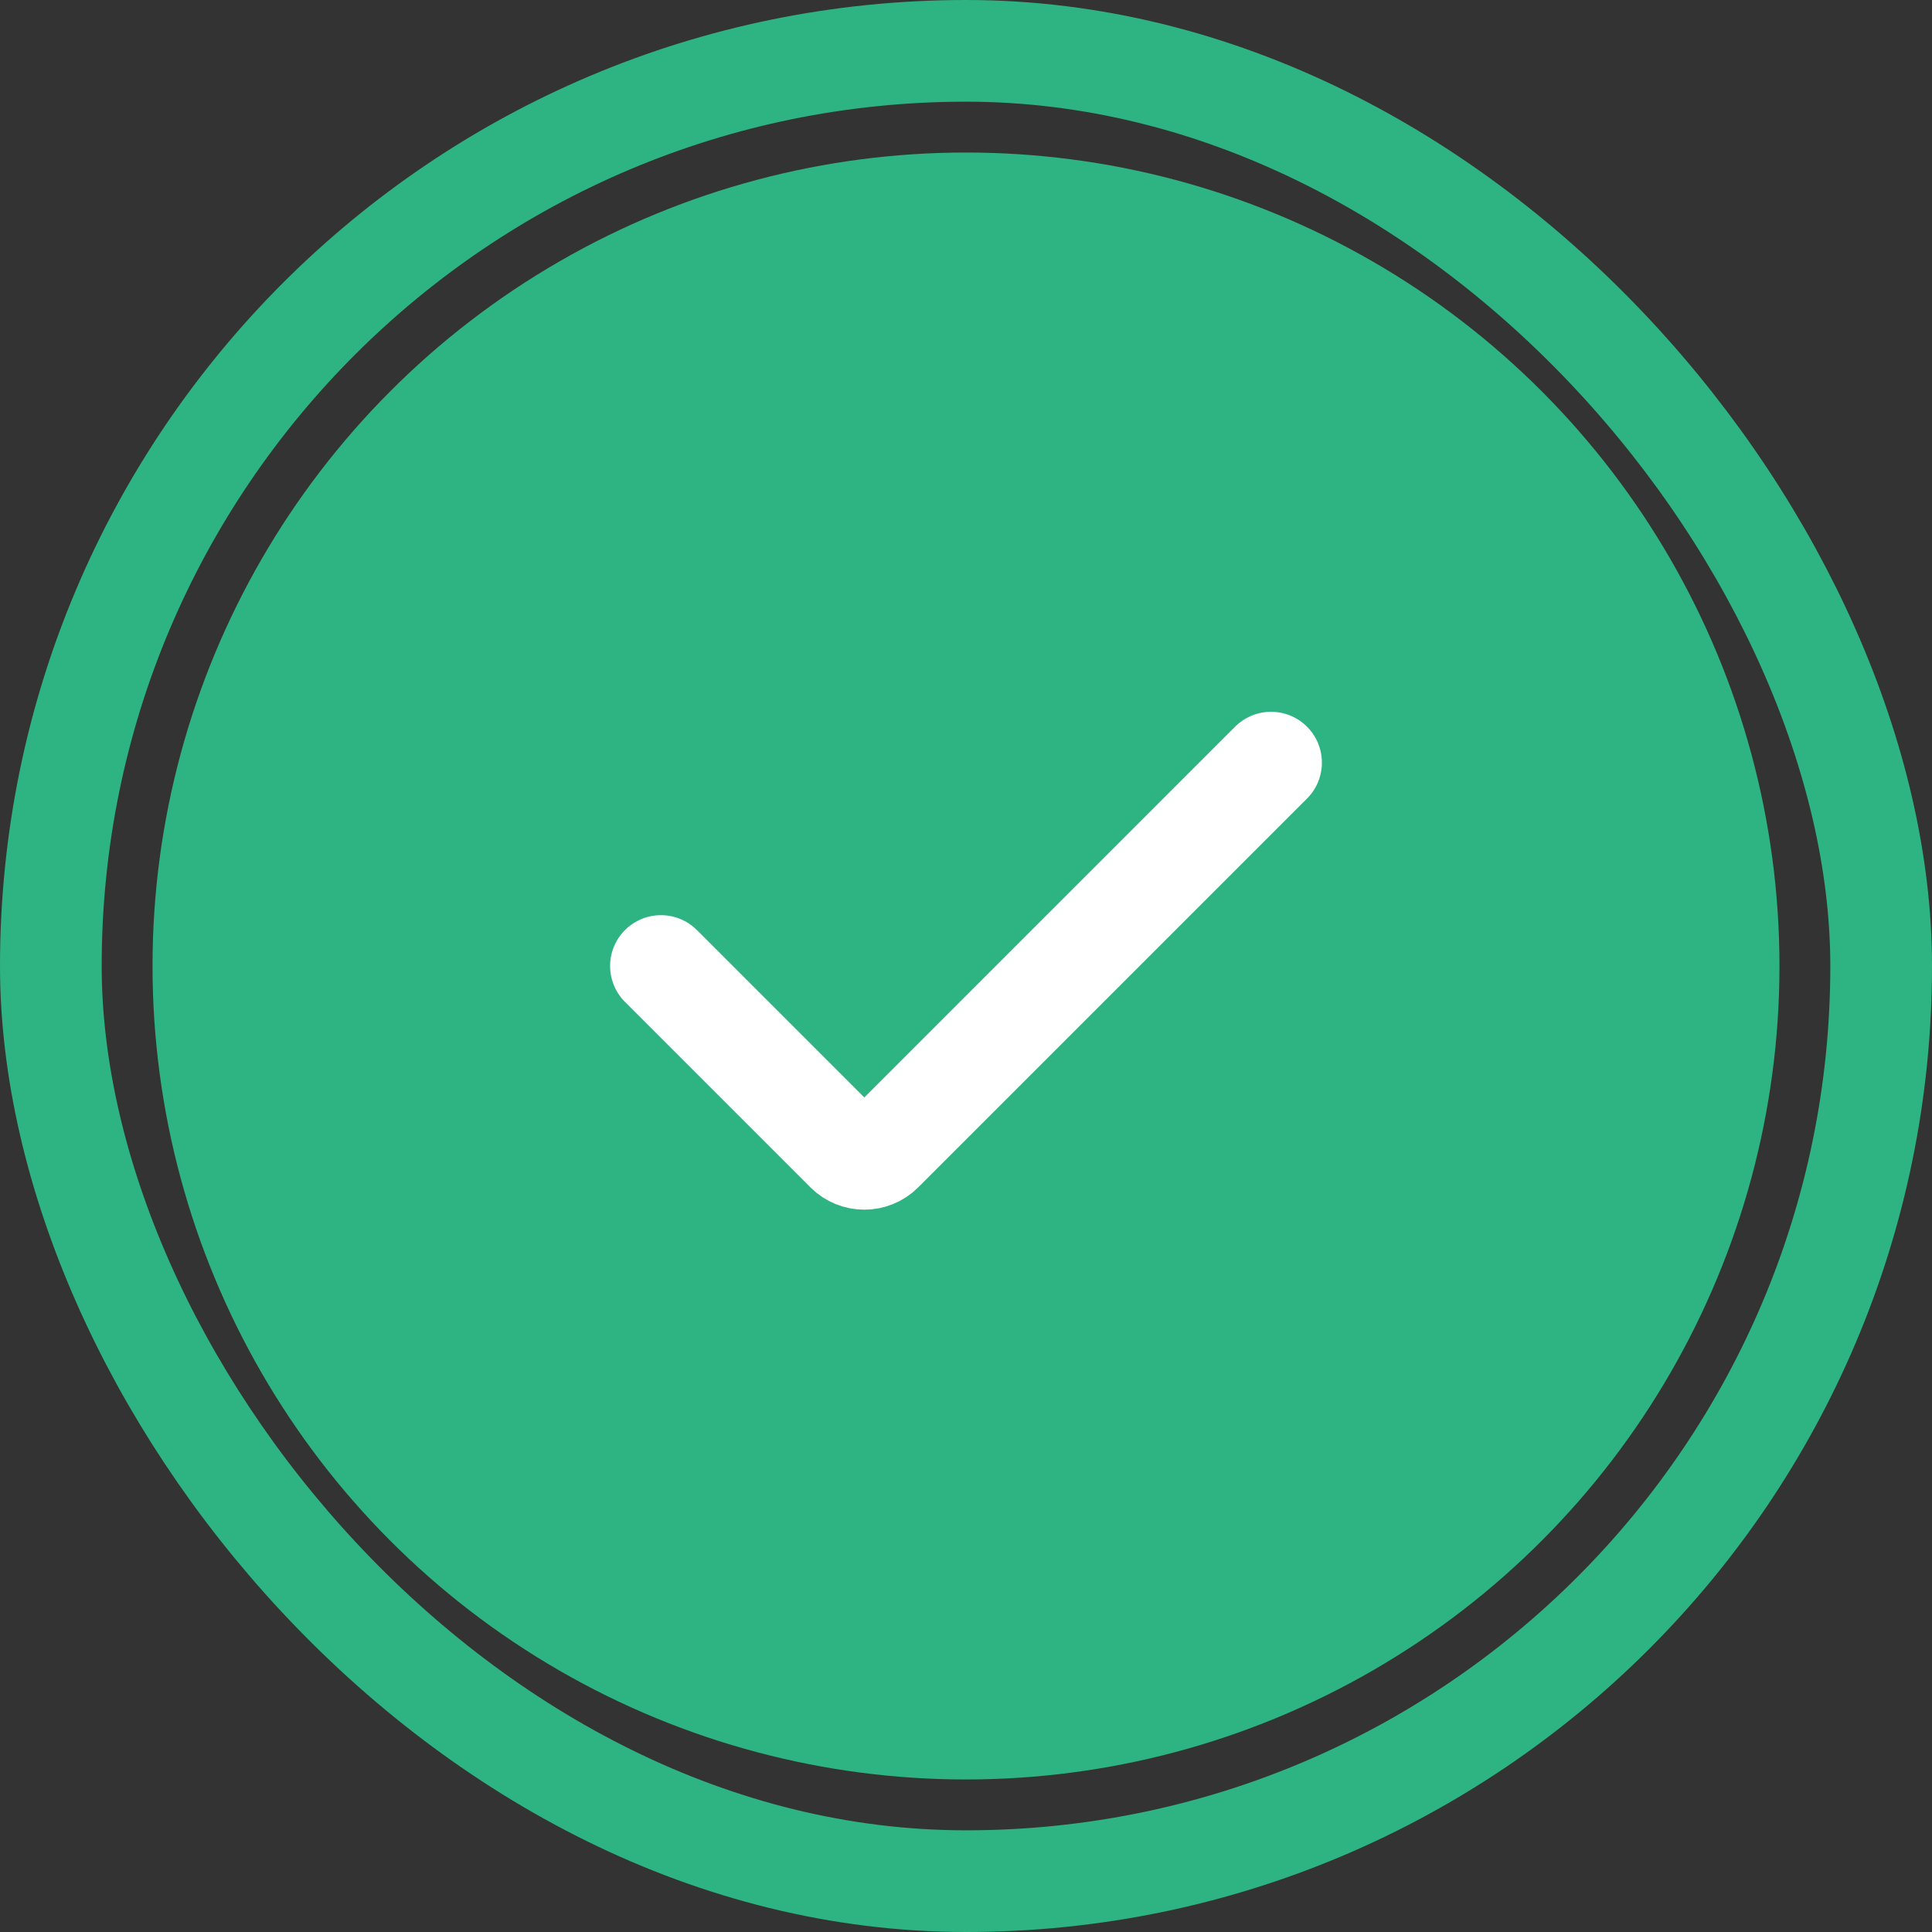 <svg width="38" height="38" viewBox="0 0 38 38" fill="none" xmlns="http://www.w3.org/2000/svg">
<rect x="0" y="0" width="38" height="38" fill="#333333" stroke="none"/>
<rect x="1" y="1" width="36" height="36" rx="18" stroke="#2DB482" stroke-width="2"/>
<circle cx="19" cy="19" r="16" fill="#2DB482"/>
<path d="M13 19L16.646 22.646C16.842 22.842 17.158 22.842 17.354 22.646L25 15" stroke="white" stroke-width="2" stroke-linecap="round"/>
</svg>
